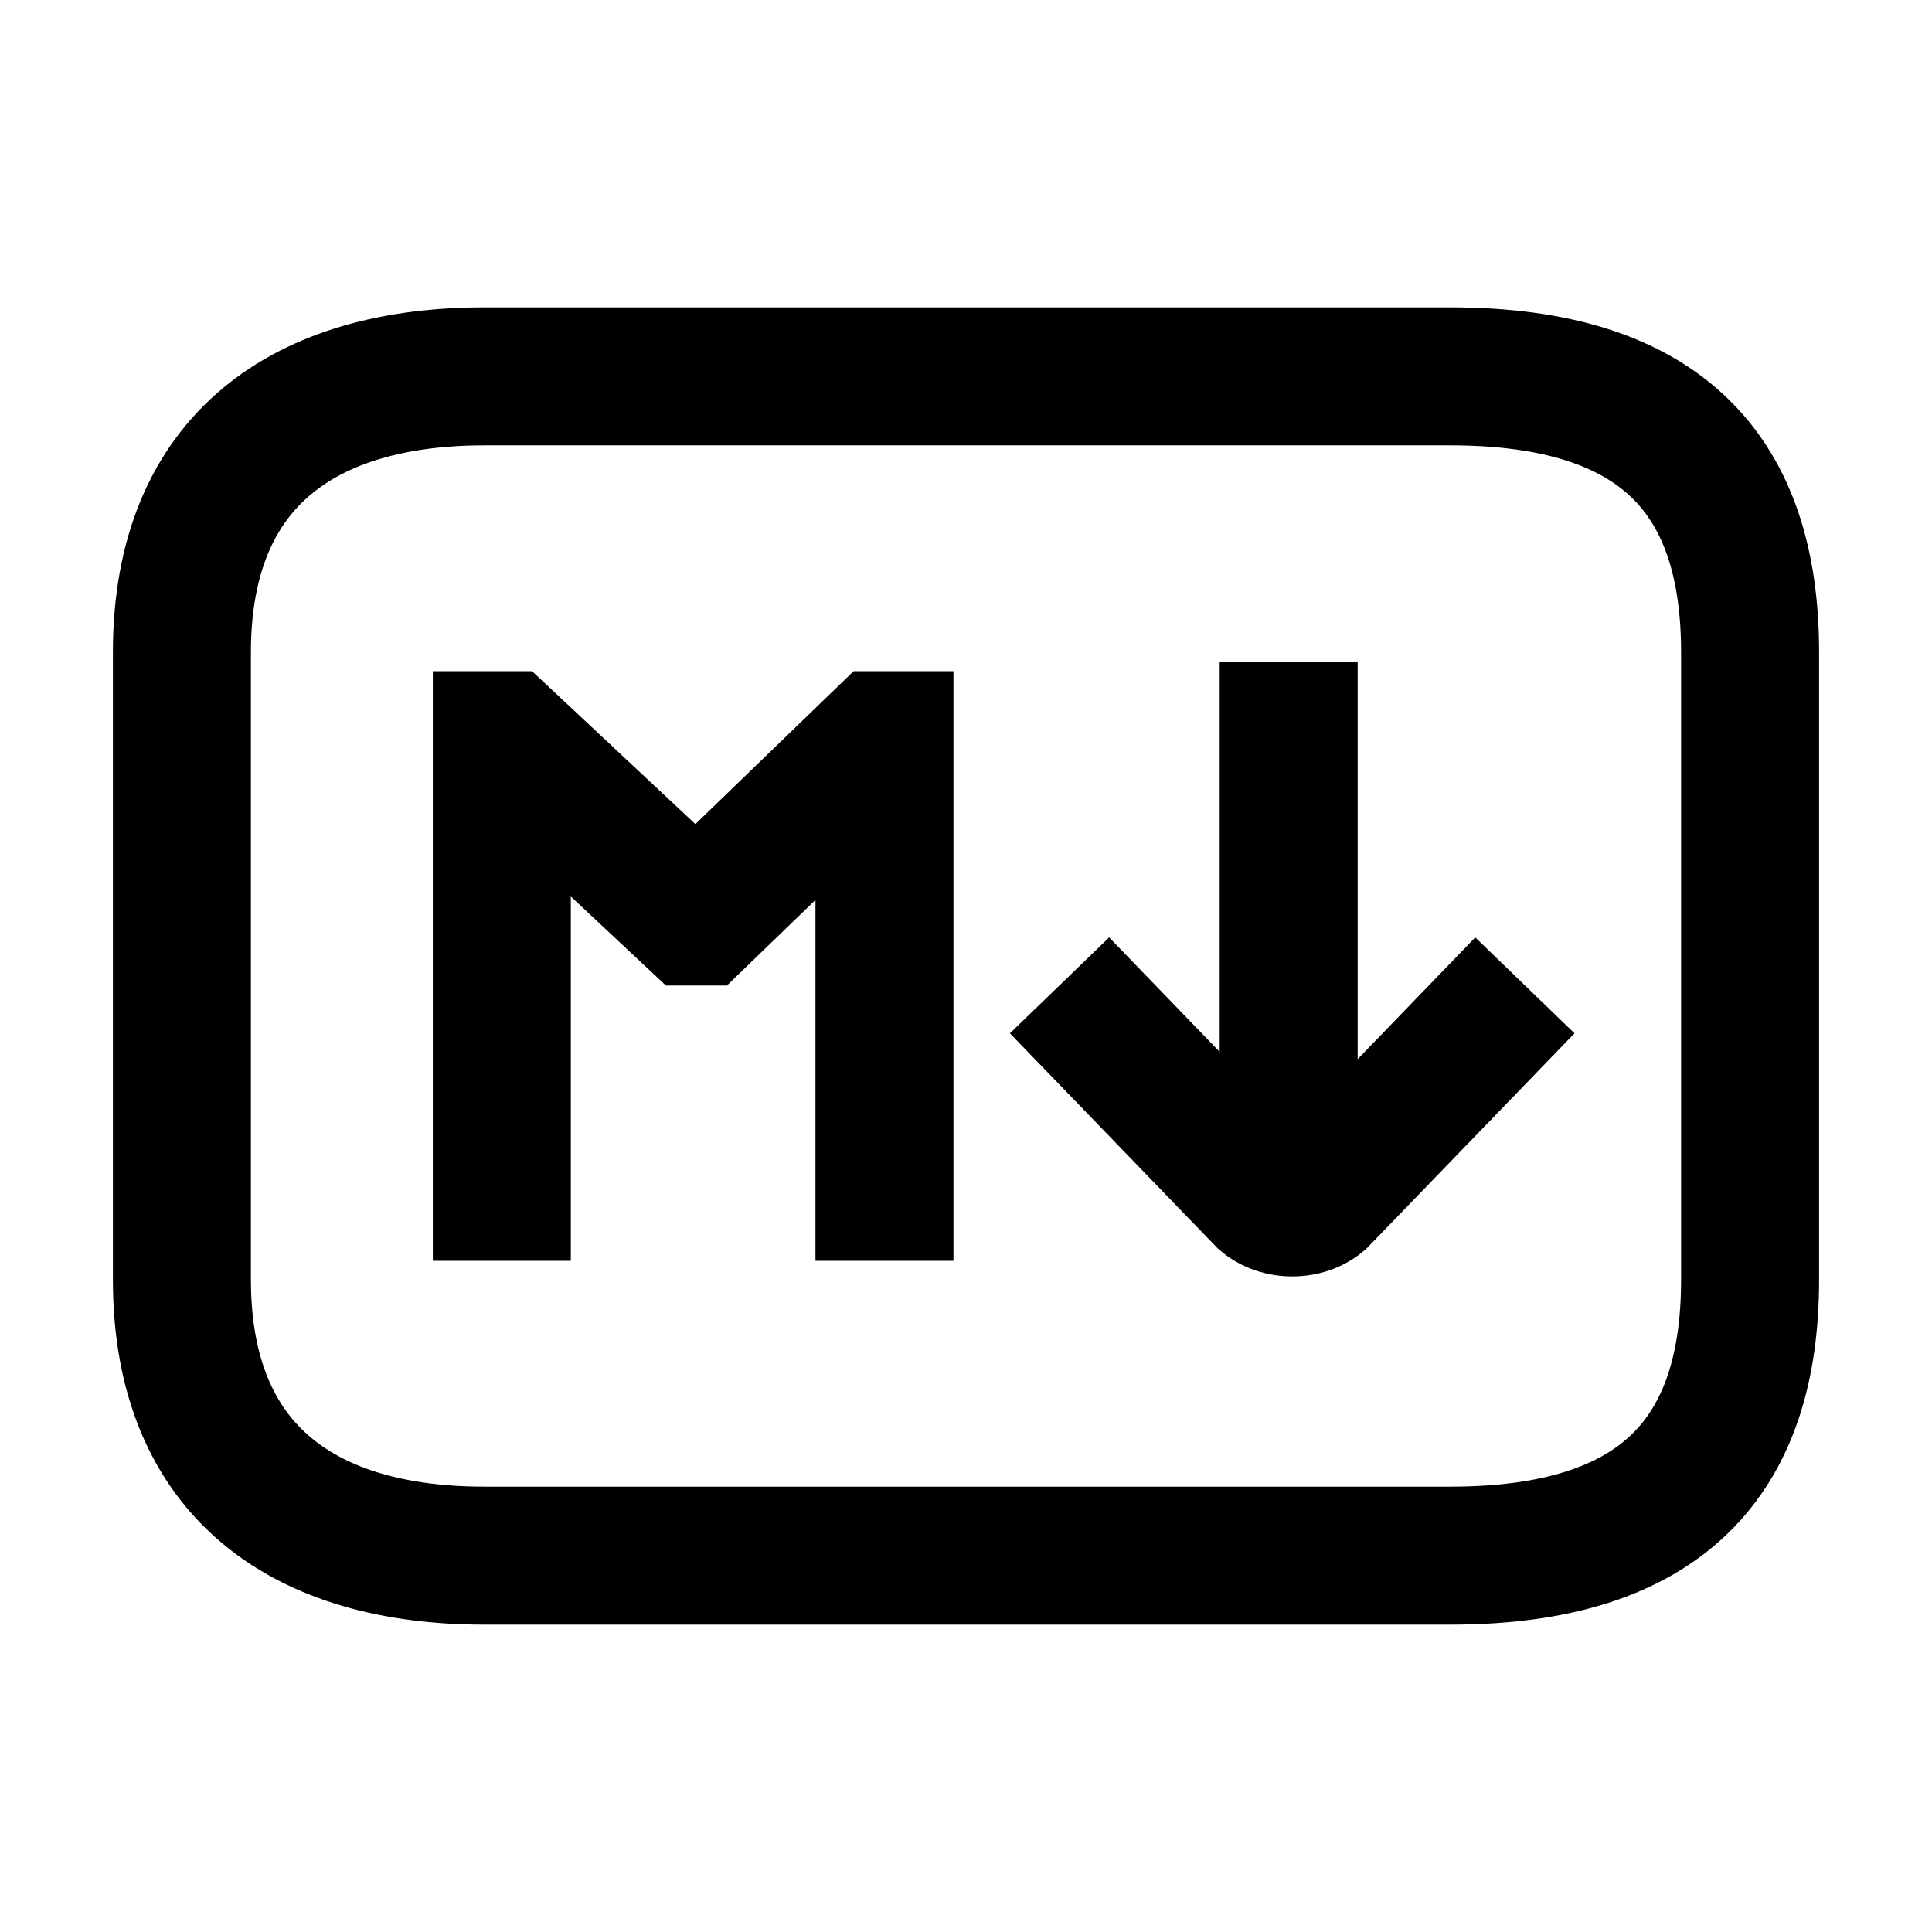 <svg xmlns="http://www.w3.org/2000/svg" xmlns:xlink="http://www.w3.org/1999/xlink" width="308" height="308" viewBox="0 0 308 308" fill="none"><defs><rect id="path_0" x="0" y="0" width="308" height="308" /></defs><g opacity="1" transform="translate(0 0)  rotate(0 154 154)"><mask id="bg-mask-0" fill="white"><use xlink:href="#path_0"></use></mask><g mask="url(#bg-mask-0)" ><path id="并集" fill-rule="evenodd" style="fill:#000000" transform="translate(192.26 149.29)  rotate(90 13.744 29.451)" opacity="1" d="M-0.267 -15.554L7.643 -7.911L7.644 -7.91L33.96 17.515L34.259 17.856Q36.443 20.346 37.537 23.583Q38.49 26.406 38.49 29.439Q38.49 32.463 37.542 35.284Q36.461 38.502 34.306 40.99L33.986 41.361L7.643 66.811L-7.643 50.989L14.651 29.45L-7.643 7.911L0 0L-7.644 7.91L-15.554 0.267L-0.267 -15.554ZM-0.267 74.456L7.644 66.812L-7.644 50.991L-15.554 58.635L-0.267 74.456Z " /><path  id="并集" style="stroke:#000000; stroke-width:22; stroke-opacity:1; stroke-dasharray:0 0" transform="translate(192.26 149.29)  rotate(90 13.744 29.451)" d="" /><path id="路径 1"  style="fill:#000000" transform="translate(205.44 116.5)  rotate(0 0.001 35.48)" opacity="1" d="M-11 -11L-11 70.96L11 70.96L11 -11L-11 -11ZM11 81.964L11 70.964L-11 70.964L-11 81.964L11 81.964Z " /><path  id="路径 1" style="stroke:#000000; stroke-width:22; stroke-opacity:1; stroke-dasharray:0 0" transform="translate(205.44 116.5)  rotate(0 0.001 35.48)" d="" /><path id="路径 1"  style="fill:#000000" transform="translate(80 118)  rotate(0 30.5 36)" opacity="1" d="M50 25.472L50 83L72 83L72 -11L56.084 -11L30.857 13.377L4.815 -11L-11 -11L-11 83L11 83L11 24.924L26.155 39.11L35.886 39.11L50 25.472Z " /><path  id="路径 1" style="stroke:#000000; stroke-width:22; stroke-opacity:1; stroke-dasharray:0 0" transform="translate(80 118)  rotate(0 30.5 36)" d="" /><path  id="并集" style="stroke:#000000; stroke-width:22; stroke-opacity:1; stroke-dasharray:0 0" transform="translate(29 60)  rotate(0 125 94)" d="M250,69L250,44C250,16 236.2,0 202.2,0L48.2,0C20,0 0,13 0,44L0,69L0,144C0,175 20,188 48.2,188L202.2,188C236.2,188 250,172 250,144L250,69Z " /></g></g></svg>